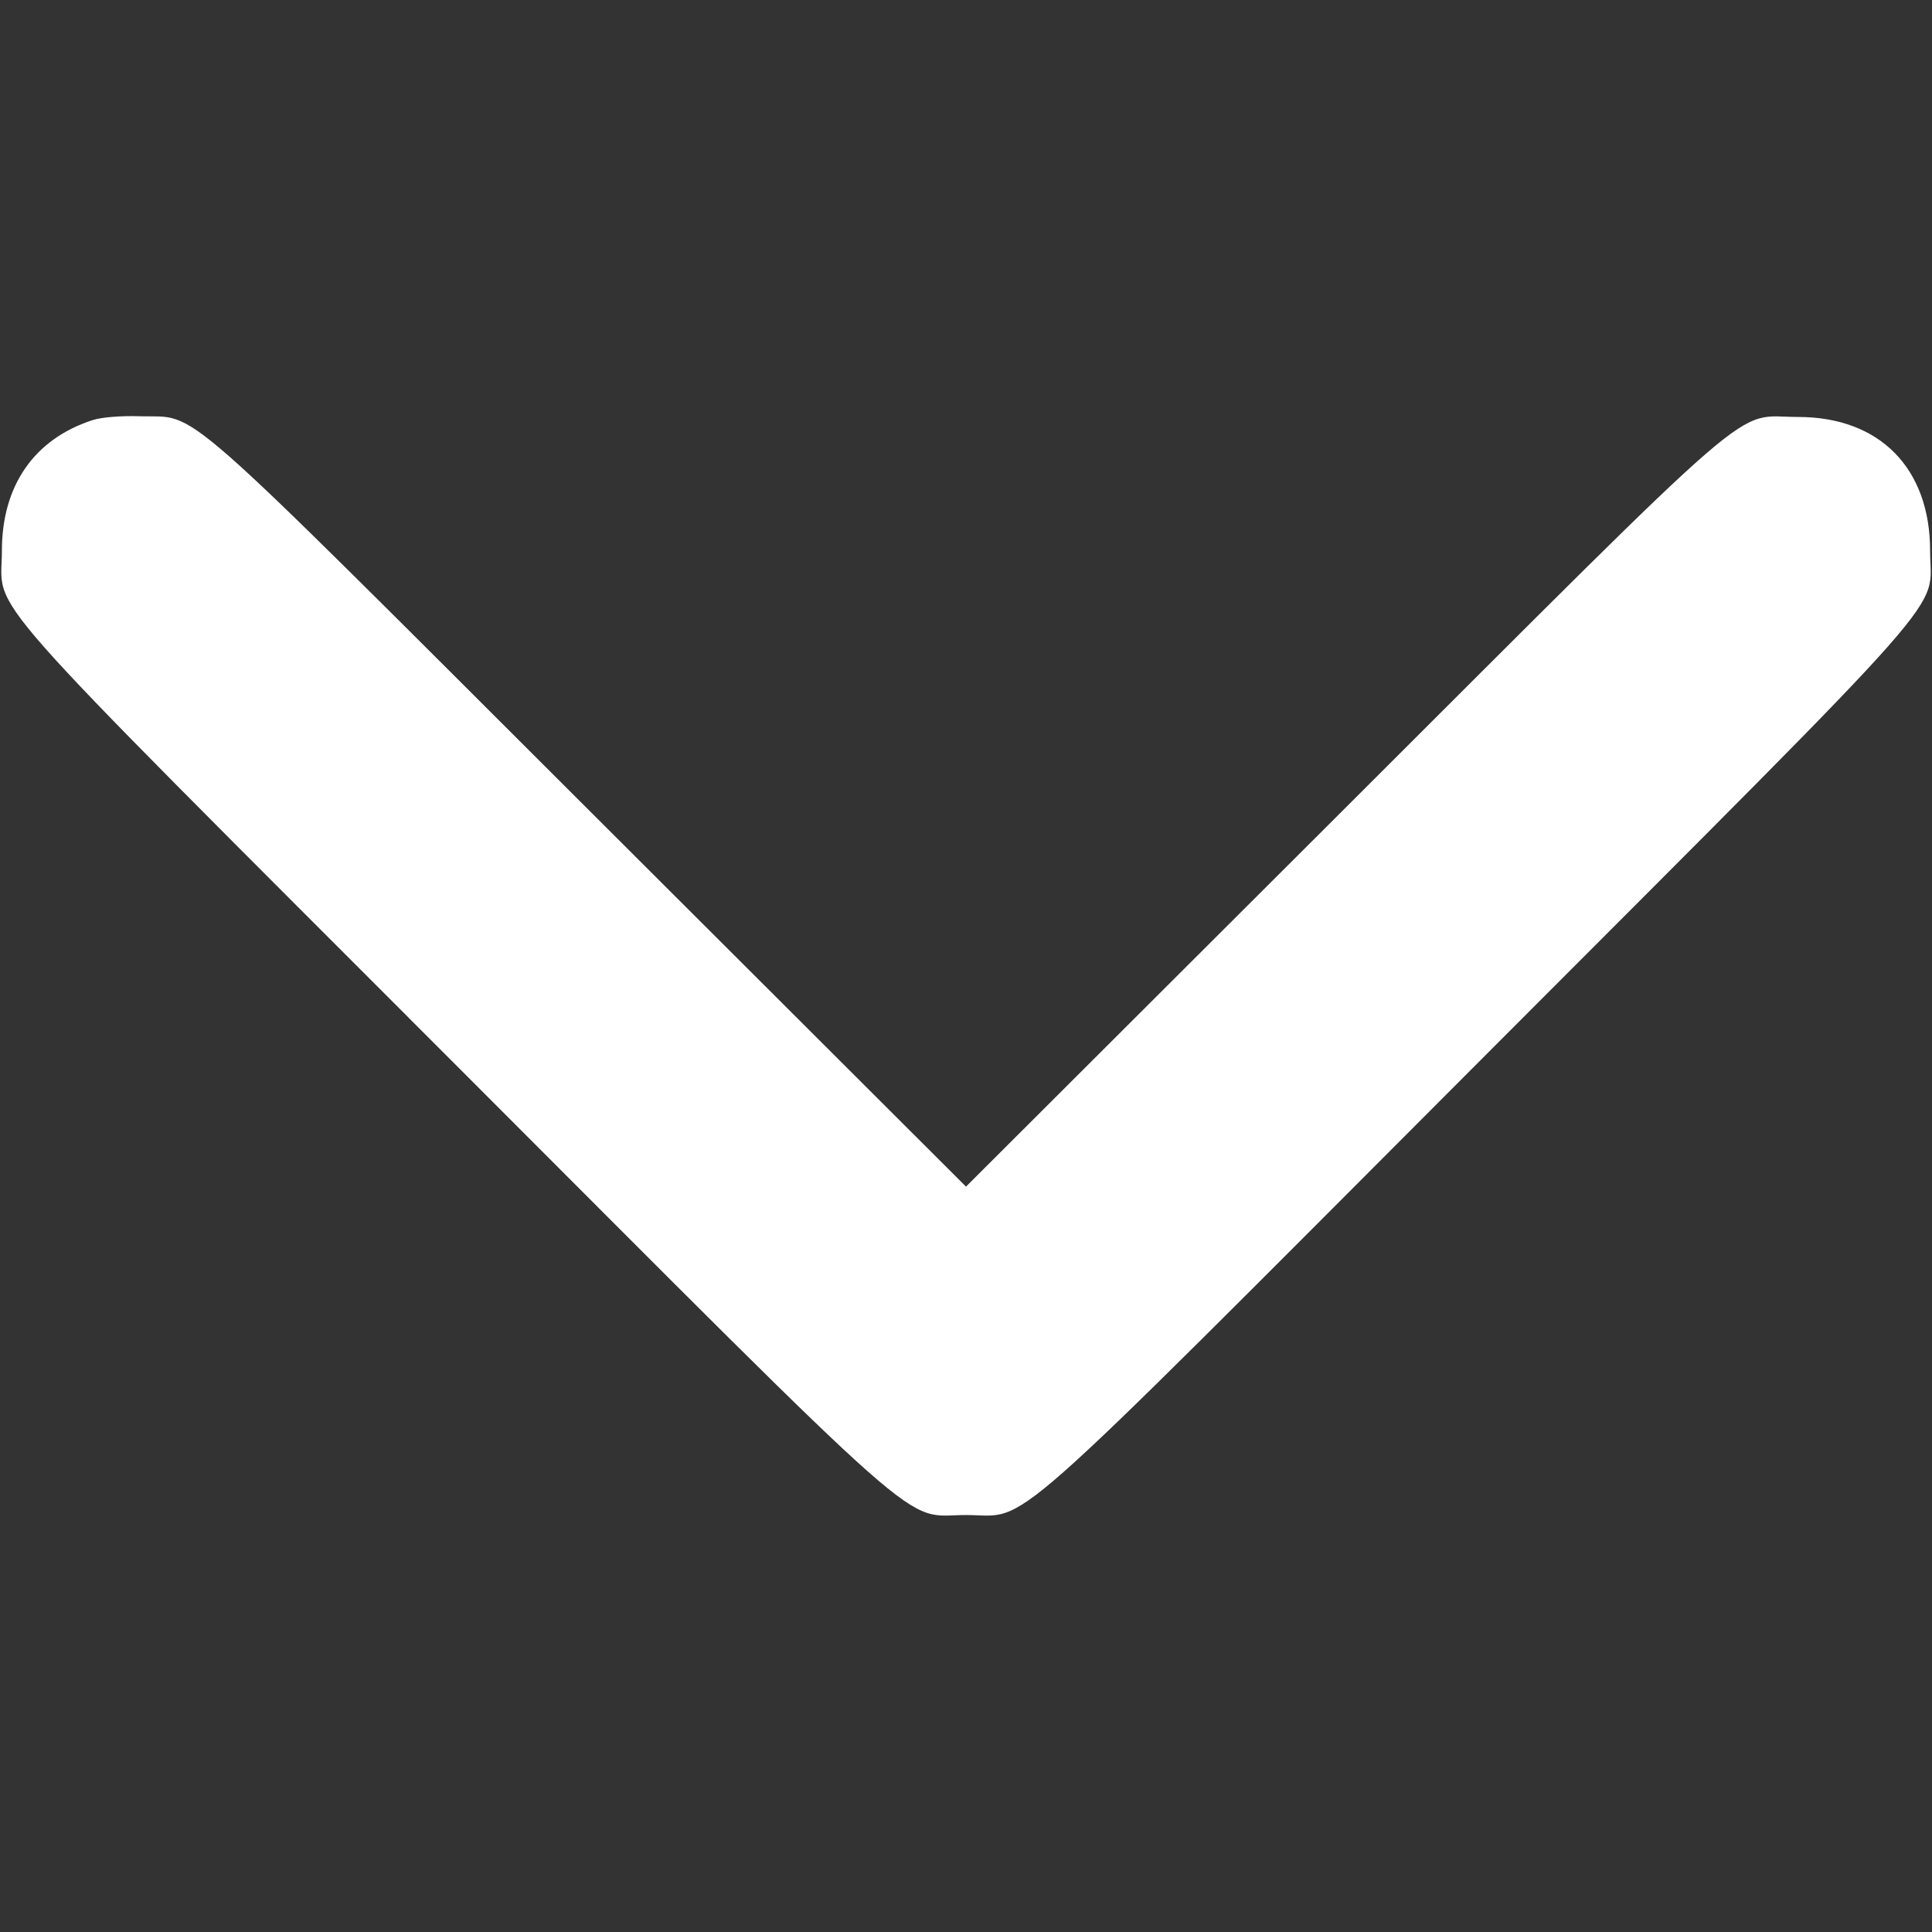 <svg id="svg" xmlns="http://www.w3.org/2000/svg" xmlns:xlink="http://www.w3.org/1999/xlink" width="400" height="400" viewBox="0, 0, 400,400"><rect x="0" y="0" width="400" height="400" fill="#333333" stroke="none"/><g id="svgg"><path id="path0" d="M19.141 86.988 C 7.050 90.931,0.391 100.547,0.391 114.063 C 0.391 127.398,-7.033 118.985,93.606 219.711 C 194.757 320.949,186.517 313.672,200.000 313.672 C 213.499 313.672,205.205 321.005,306.712 219.317 C 407.174 118.676,399.609 127.247,399.609 114.063 C 399.609 96.925,389.161 86.328,372.266 86.328 C 358.574 86.328,366.426 79.540,277.930 167.883 L 200.000 245.677 122.070 167.883 C 34.570 80.534,41.462 86.579,28.906 86.180 C 24.976 86.055,20.990 86.385,19.141 86.988 " stroke="none" fill="#ffffff" fill-rule="evenodd"></path></g></svg>